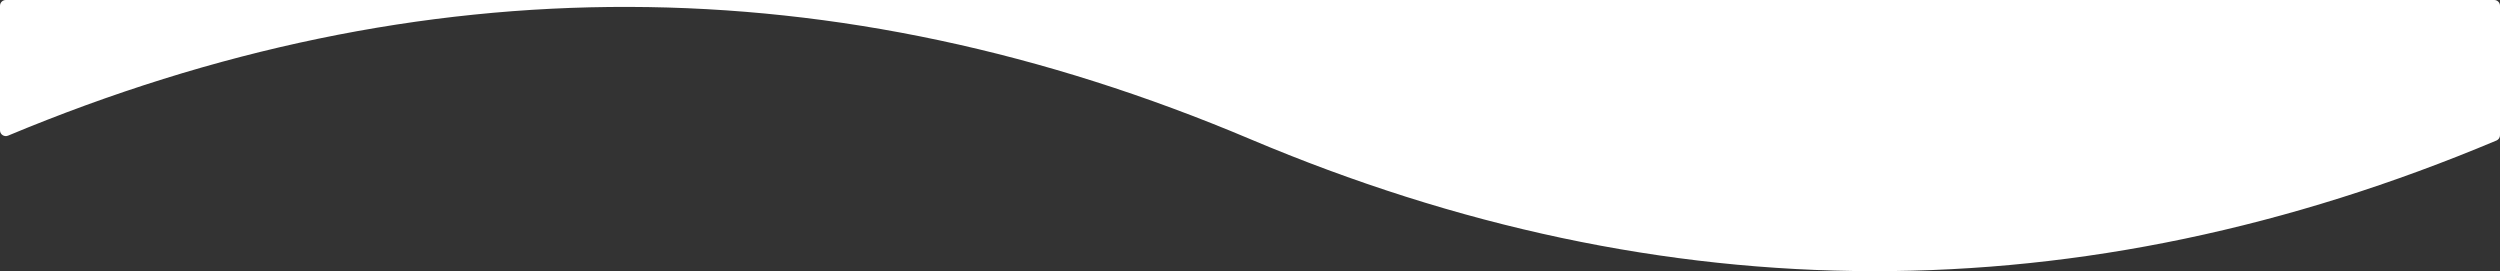 <svg preserveAspectRatio="none" width="1300" height="141" viewBox="0 0 1300 141" fill="none" xmlns="http://www.w3.org/2000/svg">
<rect x="0" y="0" width="1300" height="141" fill="#333333" stroke="none"/>
<path d="M650 72.296C434.729 -18.719 219.459 -19.306 4.188 70.537C2.206 71.364 0 69.918 0 67.77V3C0 1.343 1.343 0 3 0H1297C1298.66 0 1300 1.343 1300 3V70.307C1300 71.513 1299.27 72.605 1298.16 73.072C1082.11 163.901 866.053 163.642 650 72.296Z" fill="white"/>
</svg>
